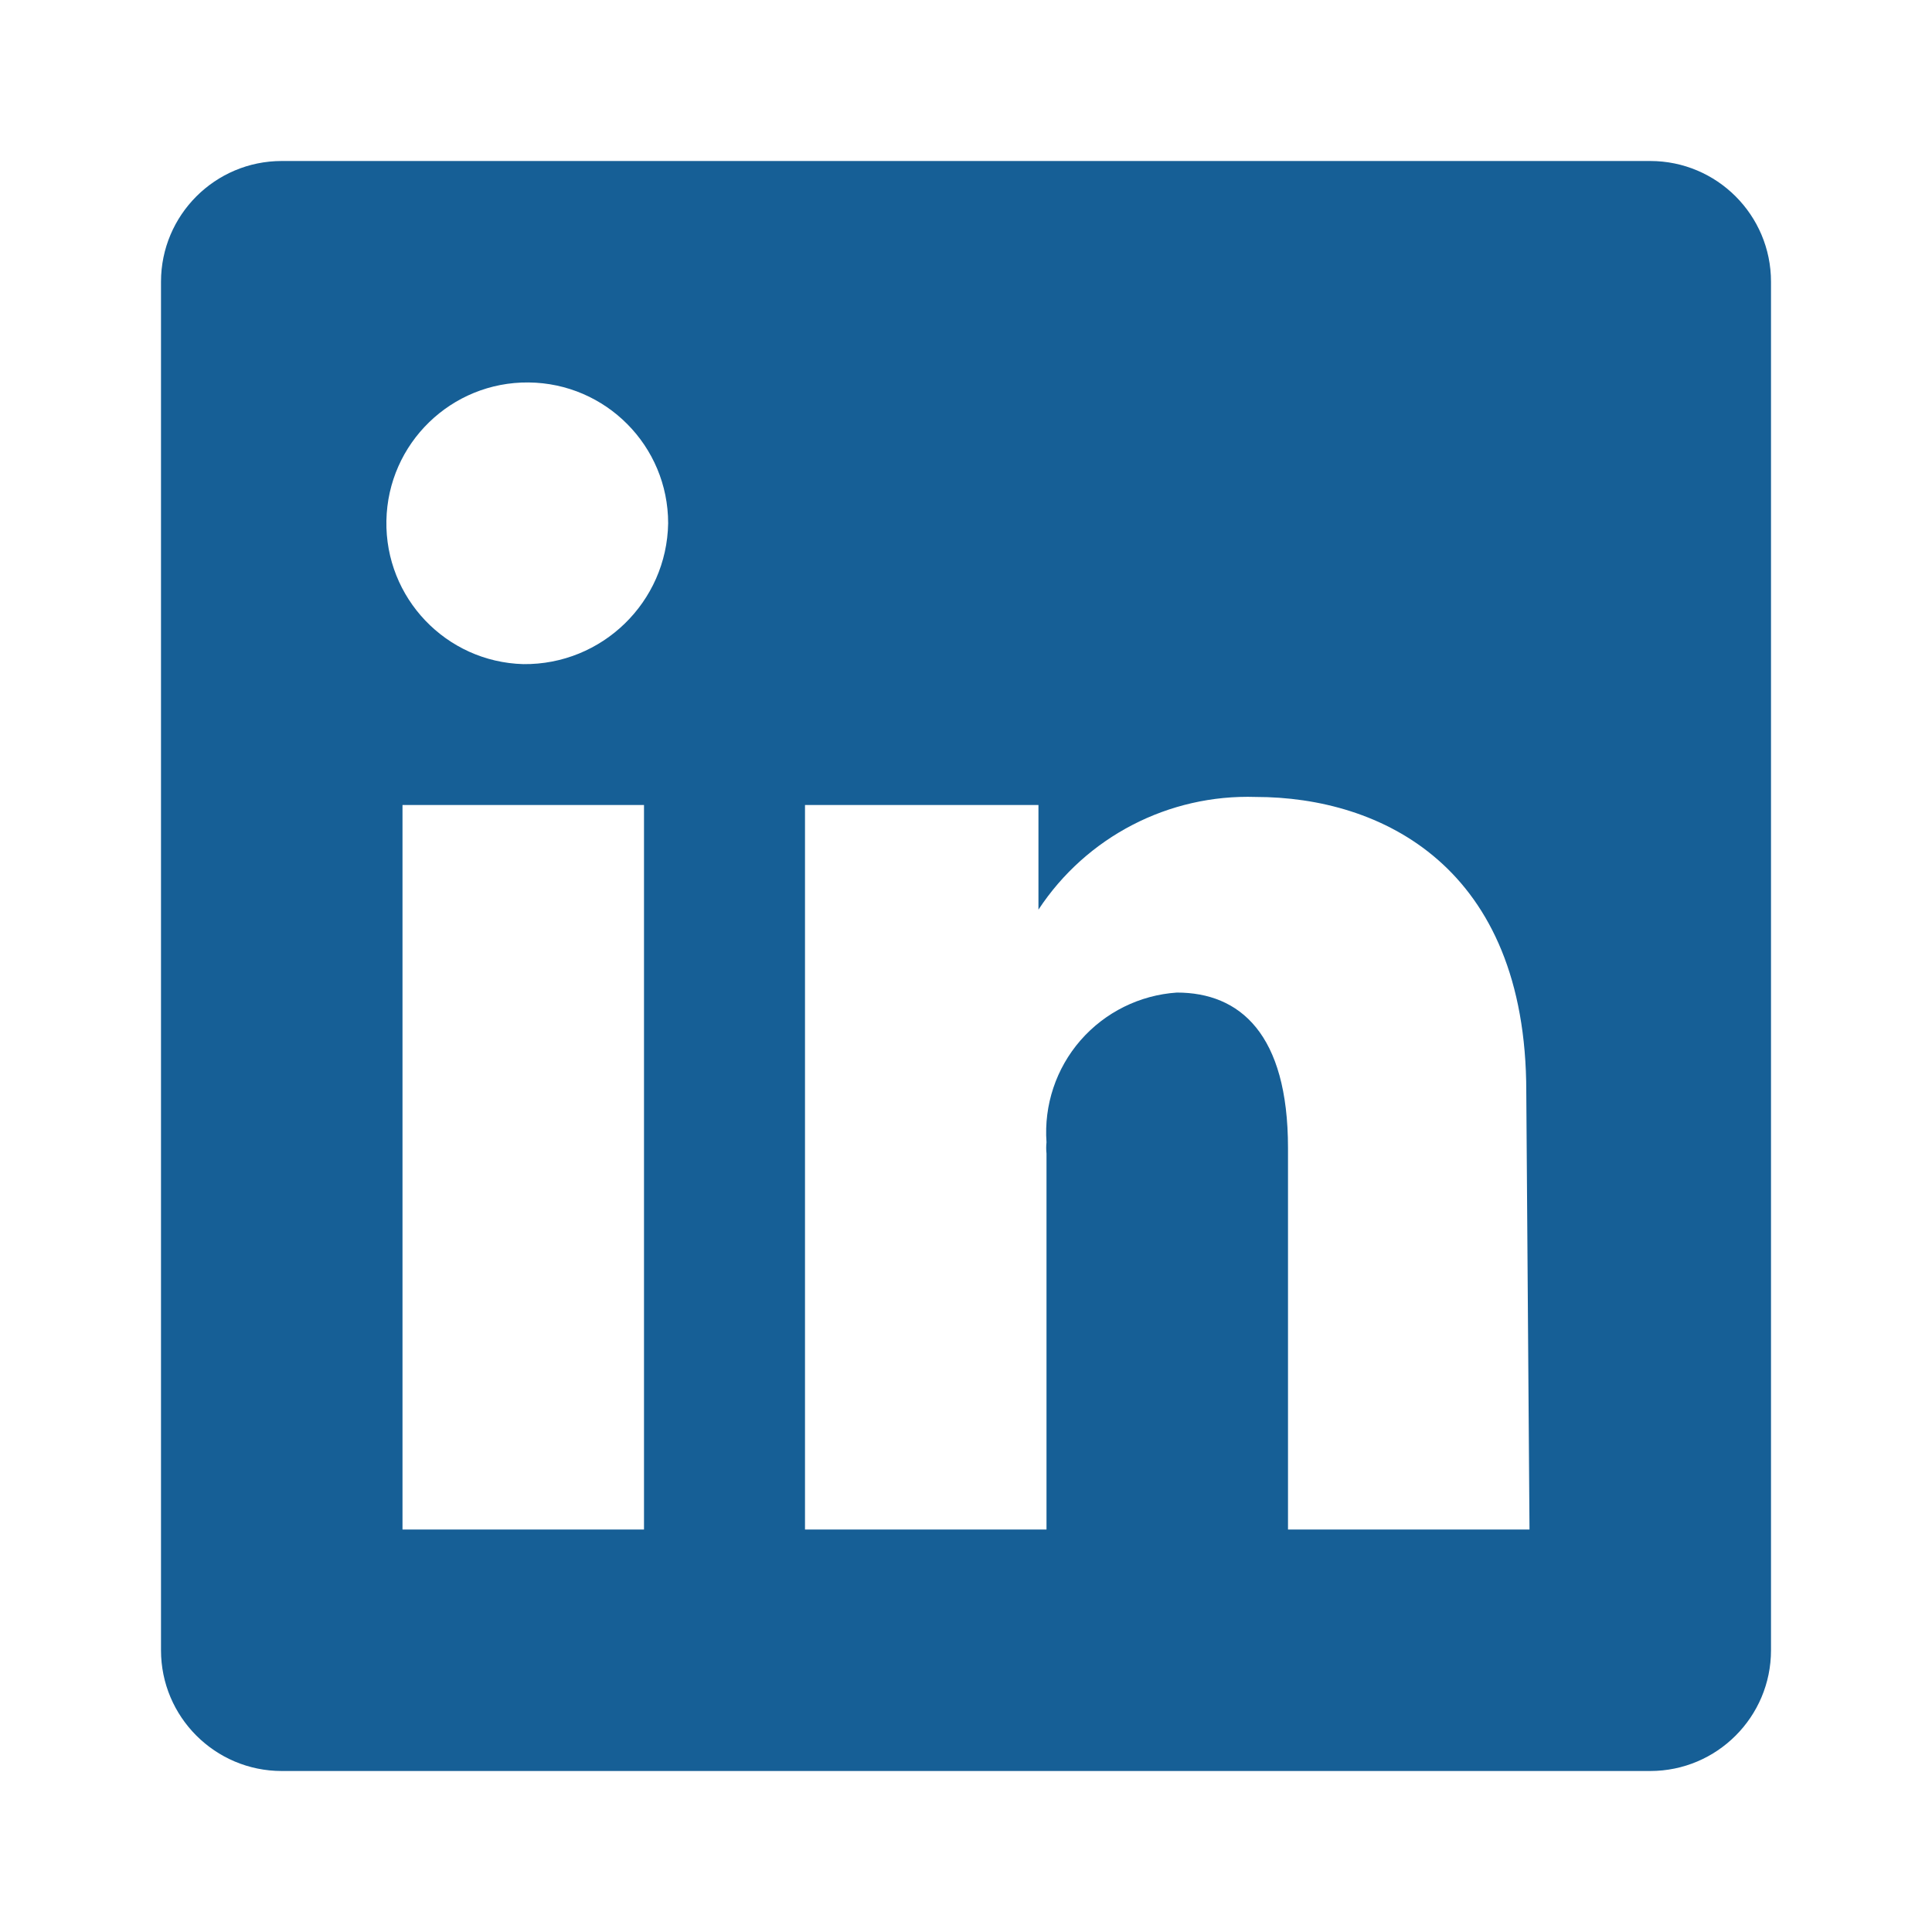 <?xml version="1.0" encoding="UTF-8" standalone="no" ?>
<!DOCTYPE svg PUBLIC "-//W3C//DTD SVG 1.1//EN" "http://www.w3.org/Graphics/SVG/1.1/DTD/svg11.dtd">
<svg xmlns="http://www.w3.org/2000/svg" xmlns:xlink="http://www.w3.org/1999/xlink" version="1.1" width="1080" height="1080" viewBox="0 0 1080 1080" xml:space="preserve">
<desc>Created with Fabric.js 5.2.4</desc>
<defs>
</defs>
<g transform="matrix(1 0 0 1 540 540)" id="a593c149-299a-4555-b071-55cb0591224c"  >
<rect style="stroke: none; stroke-width: 1; stroke-dasharray: none; stroke-linecap: butt; stroke-dashoffset: 0; stroke-linejoin: miter; stroke-miterlimit: 4; fill: rgb(255,255,255); fill-rule: nonzero; opacity: 1; visibility: hidden;" vector-effect="non-scaling-stroke"  x="-540" y="-540" rx="0" ry="0" width="1080" height="1080" />
</g>
<g transform="matrix(1 0 0 1 540 540)" id="1b3b278a-01a4-4231-ae2f-3edeb92367cd"  >
</g>
<g transform="matrix(45 0 0 45 540 540)"  >
<path style="stroke: none; stroke-width: 1; stroke-dasharray: none; stroke-linecap: butt; stroke-dashoffset: 0; stroke-linejoin: miter; stroke-miterlimit: 4; fill: rgb(22,95,150); fill-rule: nonzero; opacity: 1;"  transform=" translate(-12, -12)" d="M 20.5 2 L 3.5 2 C 2.672 2 2 2.672 2 3.5 L 2 20.5 C 2 21.328 2.672 22 3.5 22 L 20.5 22 C 21.328 22 22 21.328 22 20.5 L 22 3.5 C 22 2.672 21.328 2 20.5 2 z M 8 19 L 5 19 L 5 10 L 8 10 z M 6.5 8.25 C 5.54 8.223 4.782 7.427 4.8 6.468 C 4.818 5.508 5.606 4.742 6.566 4.751 C 7.526 4.76 8.3 5.54 8.3 6.5 C 8.284 7.479 7.479 8.261 6.5 8.25 z M 19 19 L 16 19 L 16 14.26 C 16 12.84 15.4 12.33 14.62 12.33 C 14.158 12.361 13.728 12.574 13.423 12.923 C 13.119 13.272 12.967 13.728 13 14.19 C 12.995 14.237 12.995 14.283 13 14.33 L 13 19 L 10 19 L 10 10 L 12.9 10 L 12.9 11.3 C 13.495 10.395 14.518 9.865 15.6 9.9 C 17.15 9.9 18.96 10.76 18.96 13.56 z" stroke-linecap="round" />
</g>
</svg>